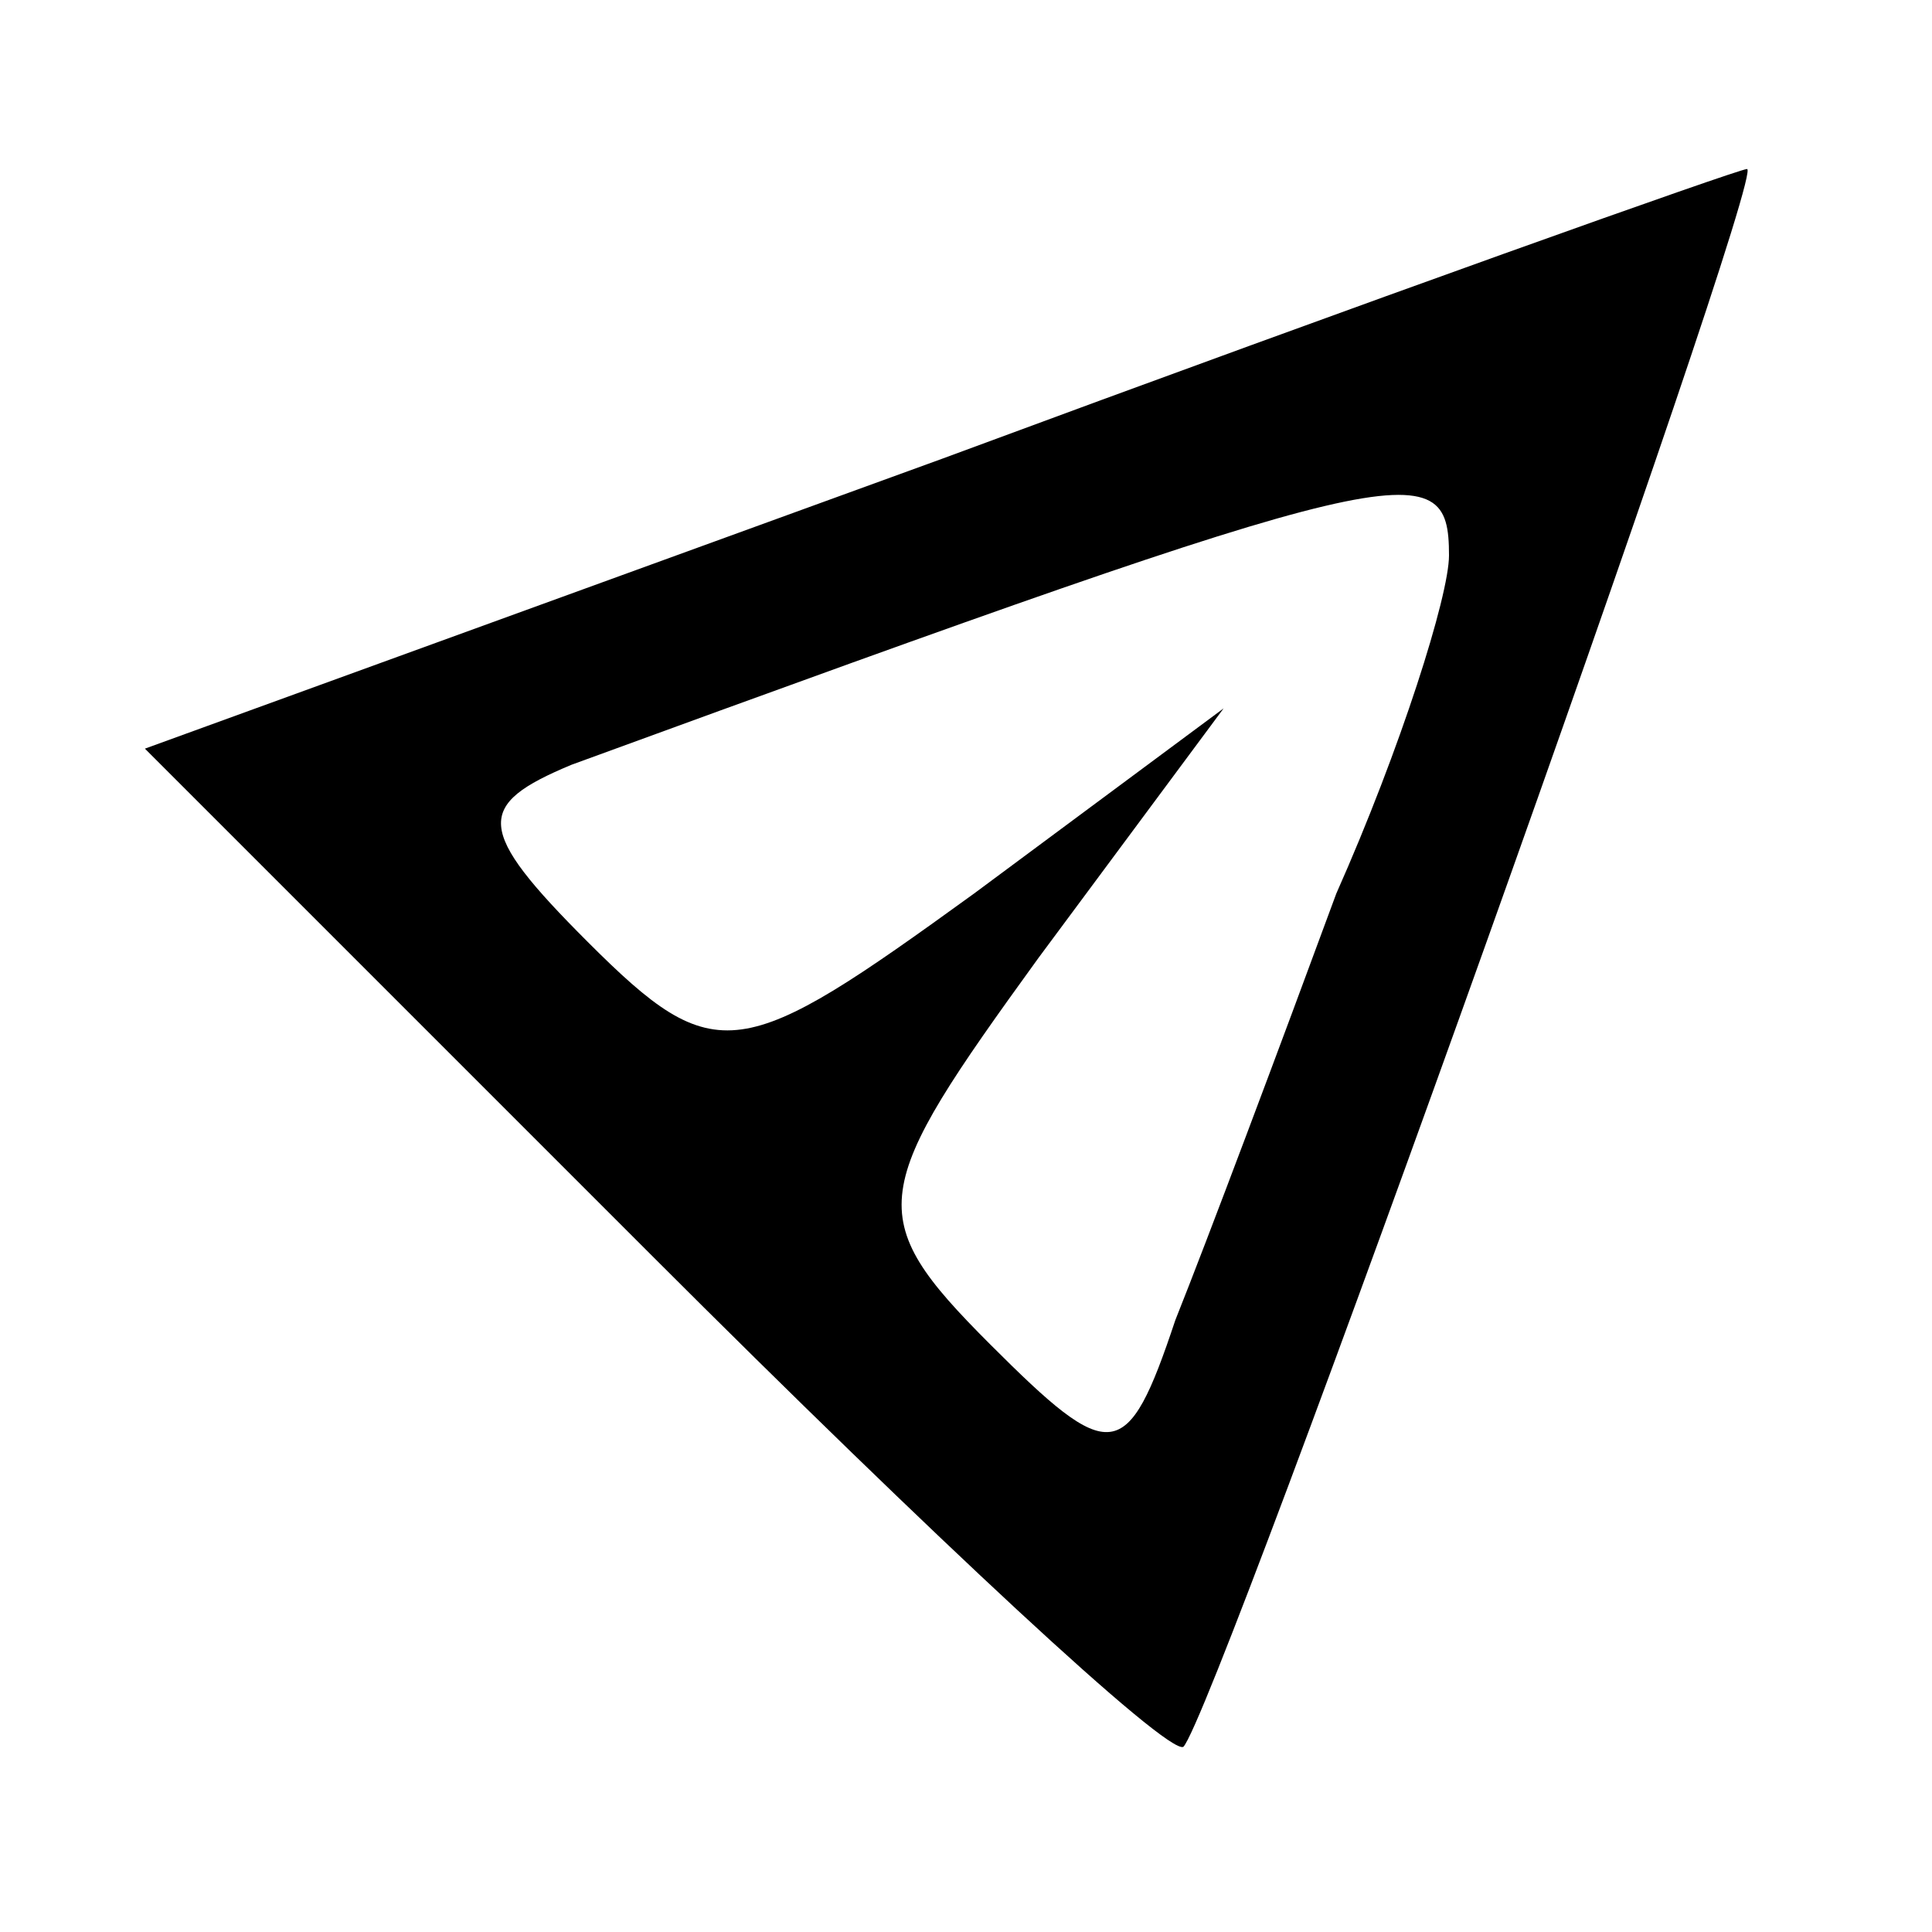 <?xml version="1.0" standalone="no"?>
<!DOCTYPE svg PUBLIC "-//W3C//DTD SVG 20010904//EN"
 "http://www.w3.org/TR/2001/REC-SVG-20010904/DTD/svg10.dtd">
<svg version="1.0" xmlns="http://www.w3.org/2000/svg"
 width="24pt" height="24pt" viewBox="0 0 24 24"
 preserveAspectRatio="xMidYMid meet">

<g transform="translate(0,24) scale(0.1,-0.1)"
fill="#000000" stroke="none">
<path d="M117 183 l-99 -36 63 -63 c35 -35 64 -62 66 -61 4 4 73 197 70 196
-1 0 -46 -16 -100 -36z m63 -12 c0 -5 -6 -24 -14 -42 -7 -19 -16 -43 -20 -53
-6 -18 -8 -18 -23 -3 -16 16 -15 19 6 48 l23 31 -31 -23 c-29 -21 -32 -22 -48
-6 -14 14 -14 17 -2 22 104 38 109 39 109 26z"/>
</g>
</svg>
